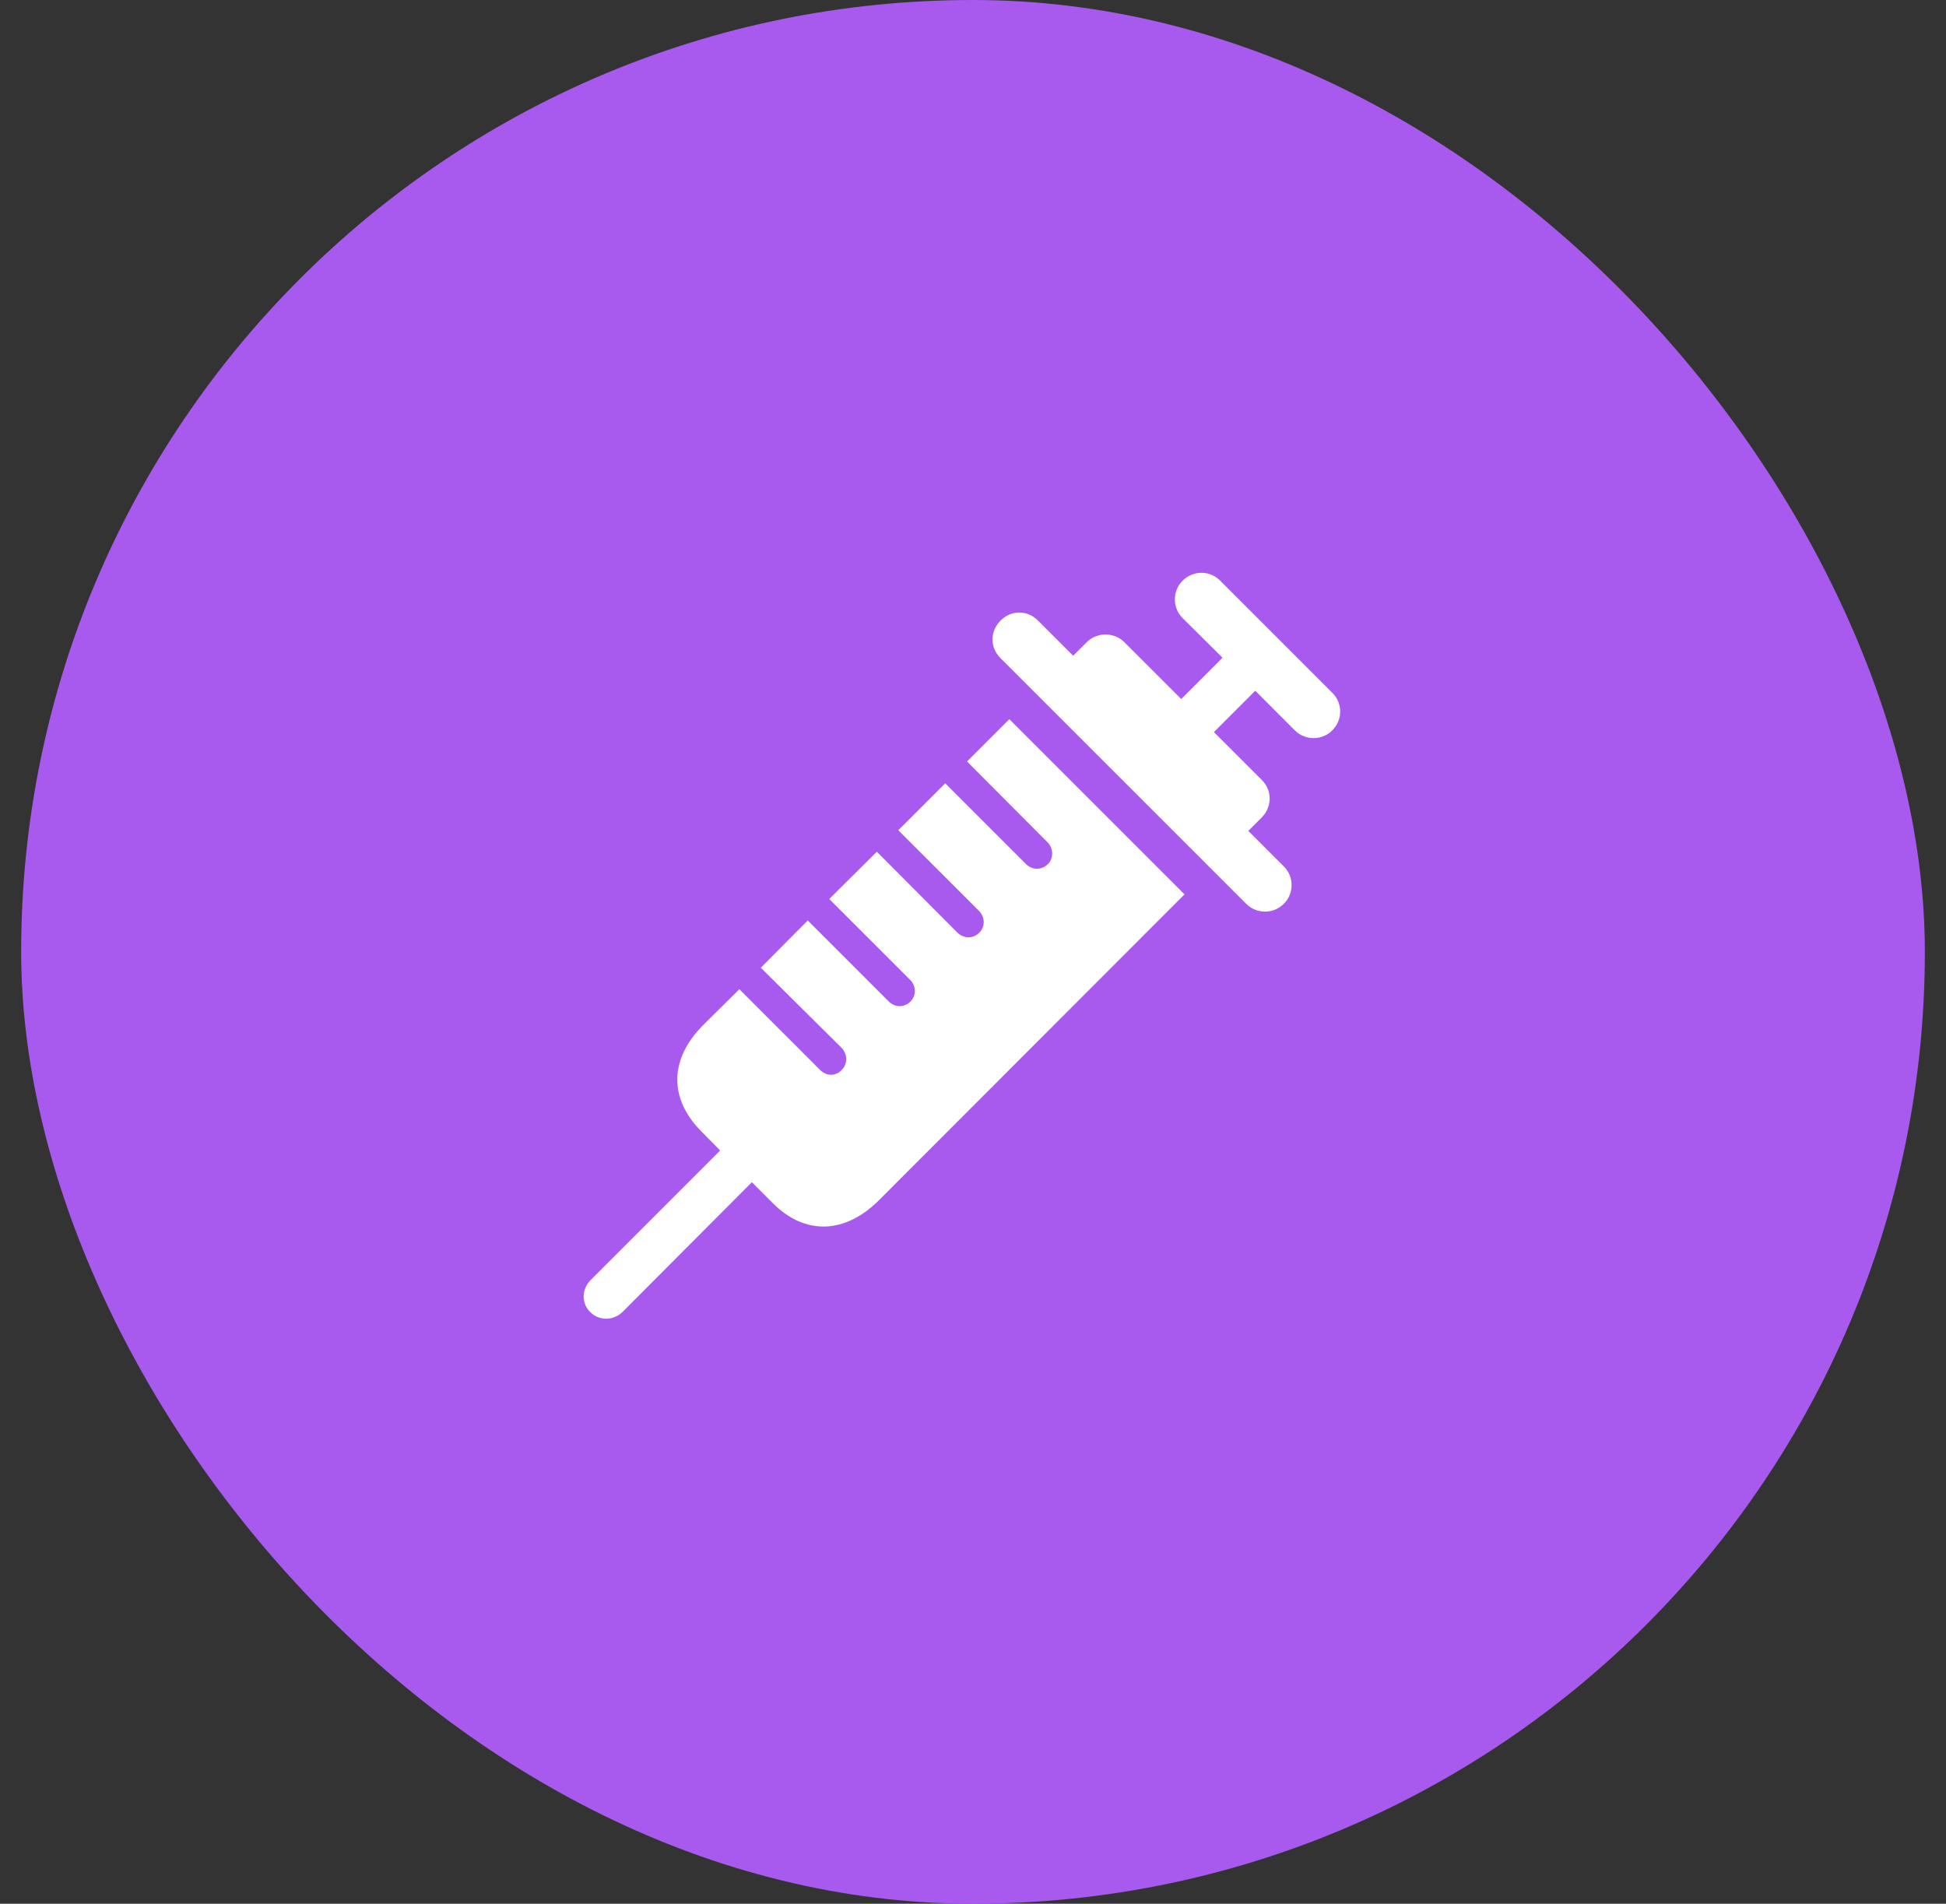 <svg width="46" height="45" viewBox="0 0 46 45" fill="none" xmlns="http://www.w3.org/2000/svg">
<rect x="0" y="0" width="46" height="45" fill="#333333" stroke="none"/>
<rect x="0.5" width="45" height="45" rx="22.5" fill="#A85AEE"/>
<path d="M23.648 15.555C23.391 15.297 23.406 14.914 23.648 14.672C23.891 14.422 24.281 14.406 24.539 14.672L25.367 15.5L25.688 15.18C25.93 14.938 26.336 14.938 26.578 15.18L27.922 16.523L28.898 15.547L27.953 14.609C27.711 14.367 27.711 13.969 27.953 13.727C28.203 13.477 28.602 13.477 28.844 13.727L31.492 16.375C31.742 16.617 31.742 17.016 31.492 17.266C31.25 17.508 30.852 17.508 30.609 17.266L29.672 16.328L28.695 17.305L29.828 18.438C30.078 18.68 30.07 19.078 29.828 19.32L29.508 19.641L30.344 20.477C30.594 20.719 30.594 21.125 30.344 21.367C30.102 21.609 29.703 21.609 29.461 21.367L23.648 15.555ZM13.961 31.023C13.734 30.812 13.75 30.469 13.961 30.258L17.023 27.195L16.562 26.727C15.812 25.961 15.82 25.031 16.625 24.227L17.477 23.383L19.383 25.289C19.539 25.445 19.758 25.445 19.906 25.281C20.039 25.141 20.031 24.914 19.898 24.773L17.984 22.875L19.094 21.758L21.008 23.672C21.156 23.82 21.375 23.82 21.523 23.672C21.664 23.531 21.656 23.305 21.516 23.164L19.602 21.25L20.727 20.133L22.633 22.047C22.781 22.188 23 22.195 23.148 22.047C23.289 21.906 23.289 21.68 23.141 21.531L21.234 19.625L22.344 18.516L24.258 20.43C24.406 20.57 24.617 20.57 24.766 20.43C24.906 20.297 24.906 20.055 24.766 19.914L22.859 18L23.859 17L28 21.141L20.781 28.367C19.977 29.172 19.031 29.203 18.273 28.445L17.773 27.945L14.719 31.008C14.508 31.219 14.172 31.227 13.961 31.023Z" fill="white"/>
</svg>

